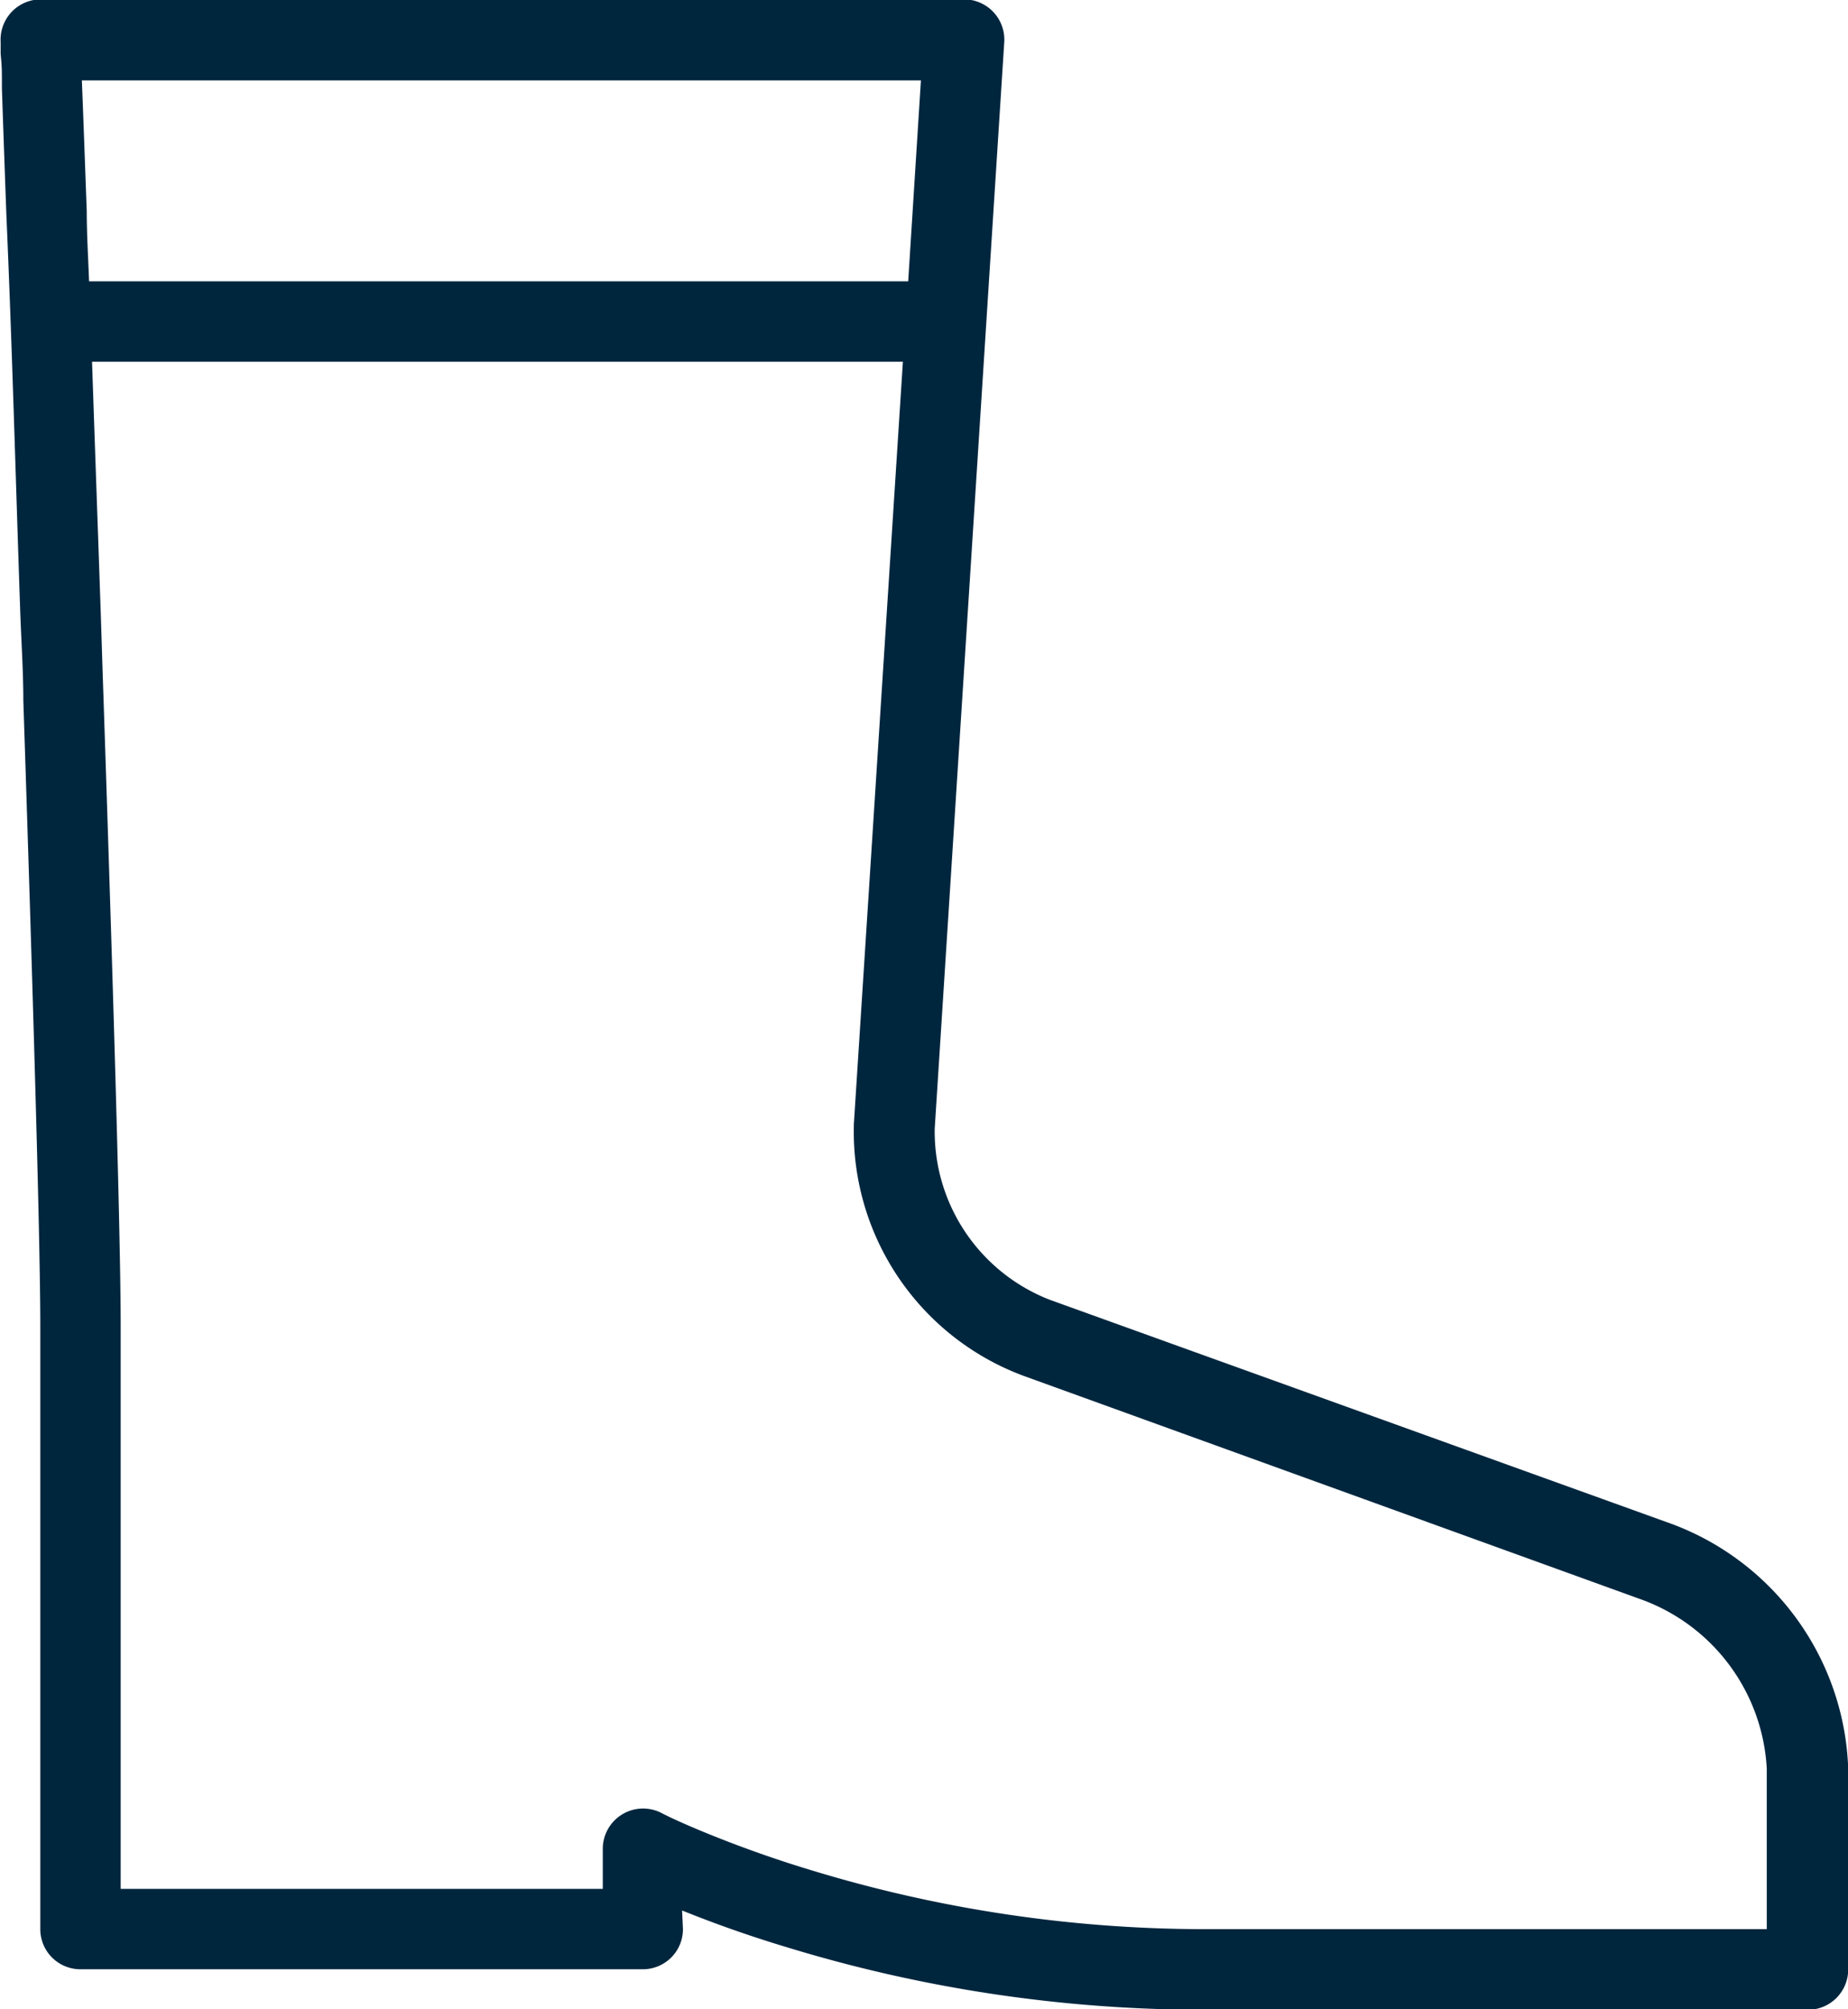 <svg id="Layer_1" data-name="Layer 1" xmlns="http://www.w3.org/2000/svg" viewBox="0 0 87.13 94.71"><defs><style>.cls-1{fill:#00263e;fill-rule:evenodd;}</style></defs><title>noun_Boot_1738556</title><path class="cls-1" d="M38.63,93.57a1.89,1.89,0,0,1-1.89,1.89H10.22a1.89,1.89,0,0,1-1.89-1.89V65.15c0-3.74-.3-14.29-.8-29.49,0-1.41-.1-2.84-.15-4.3C7.17,25.25,7,18.92,6.73,12.75c-.08-2.17-.15-4.16-.21-5.93,0-1,0-1-.06-1.64l0-.57a1.9,1.9,0,0,1,1.9-2H51.89a1.9,1.9,0,0,1,1.89,2L50.5,55.84a8.51,8.51,0,0,0,5.44,8.07L85,74.38A12.78,12.78,0,0,1,93.57,86v9.47a1.9,1.9,0,0,1-1.9,1.9h-4c-7.5,0-15.91,0-24.46,0a67.27,67.27,0,0,1-19.62-2.93c-1.84-.55-3.51-1.15-5-1.75ZM49,19.69H10.77c.13,3.87.27,7.75.4,11.54.05,1.46.09,2.9.14,4.3.51,15.26.81,25.82.81,29.62V91.67H34.85V89.78a1.9,1.9,0,0,1,2.76-1.69c.3.16.92.45,1.83.83a55.76,55.76,0,0,0,5.3,1.89,63.71,63.71,0,0,0,18.52,2.76c8.54,0,17,0,24.47,0h2V86a9,9,0,0,0-6-8L54.69,67.49a12.28,12.28,0,0,1-8-11.9Zm.25-3.79.6-9.47H10.29c.08,2,.15,4,.23,6.18,0,1.09.07,2.19.11,3.29Z" transform="translate(-6.43 -2.64)"/></svg>